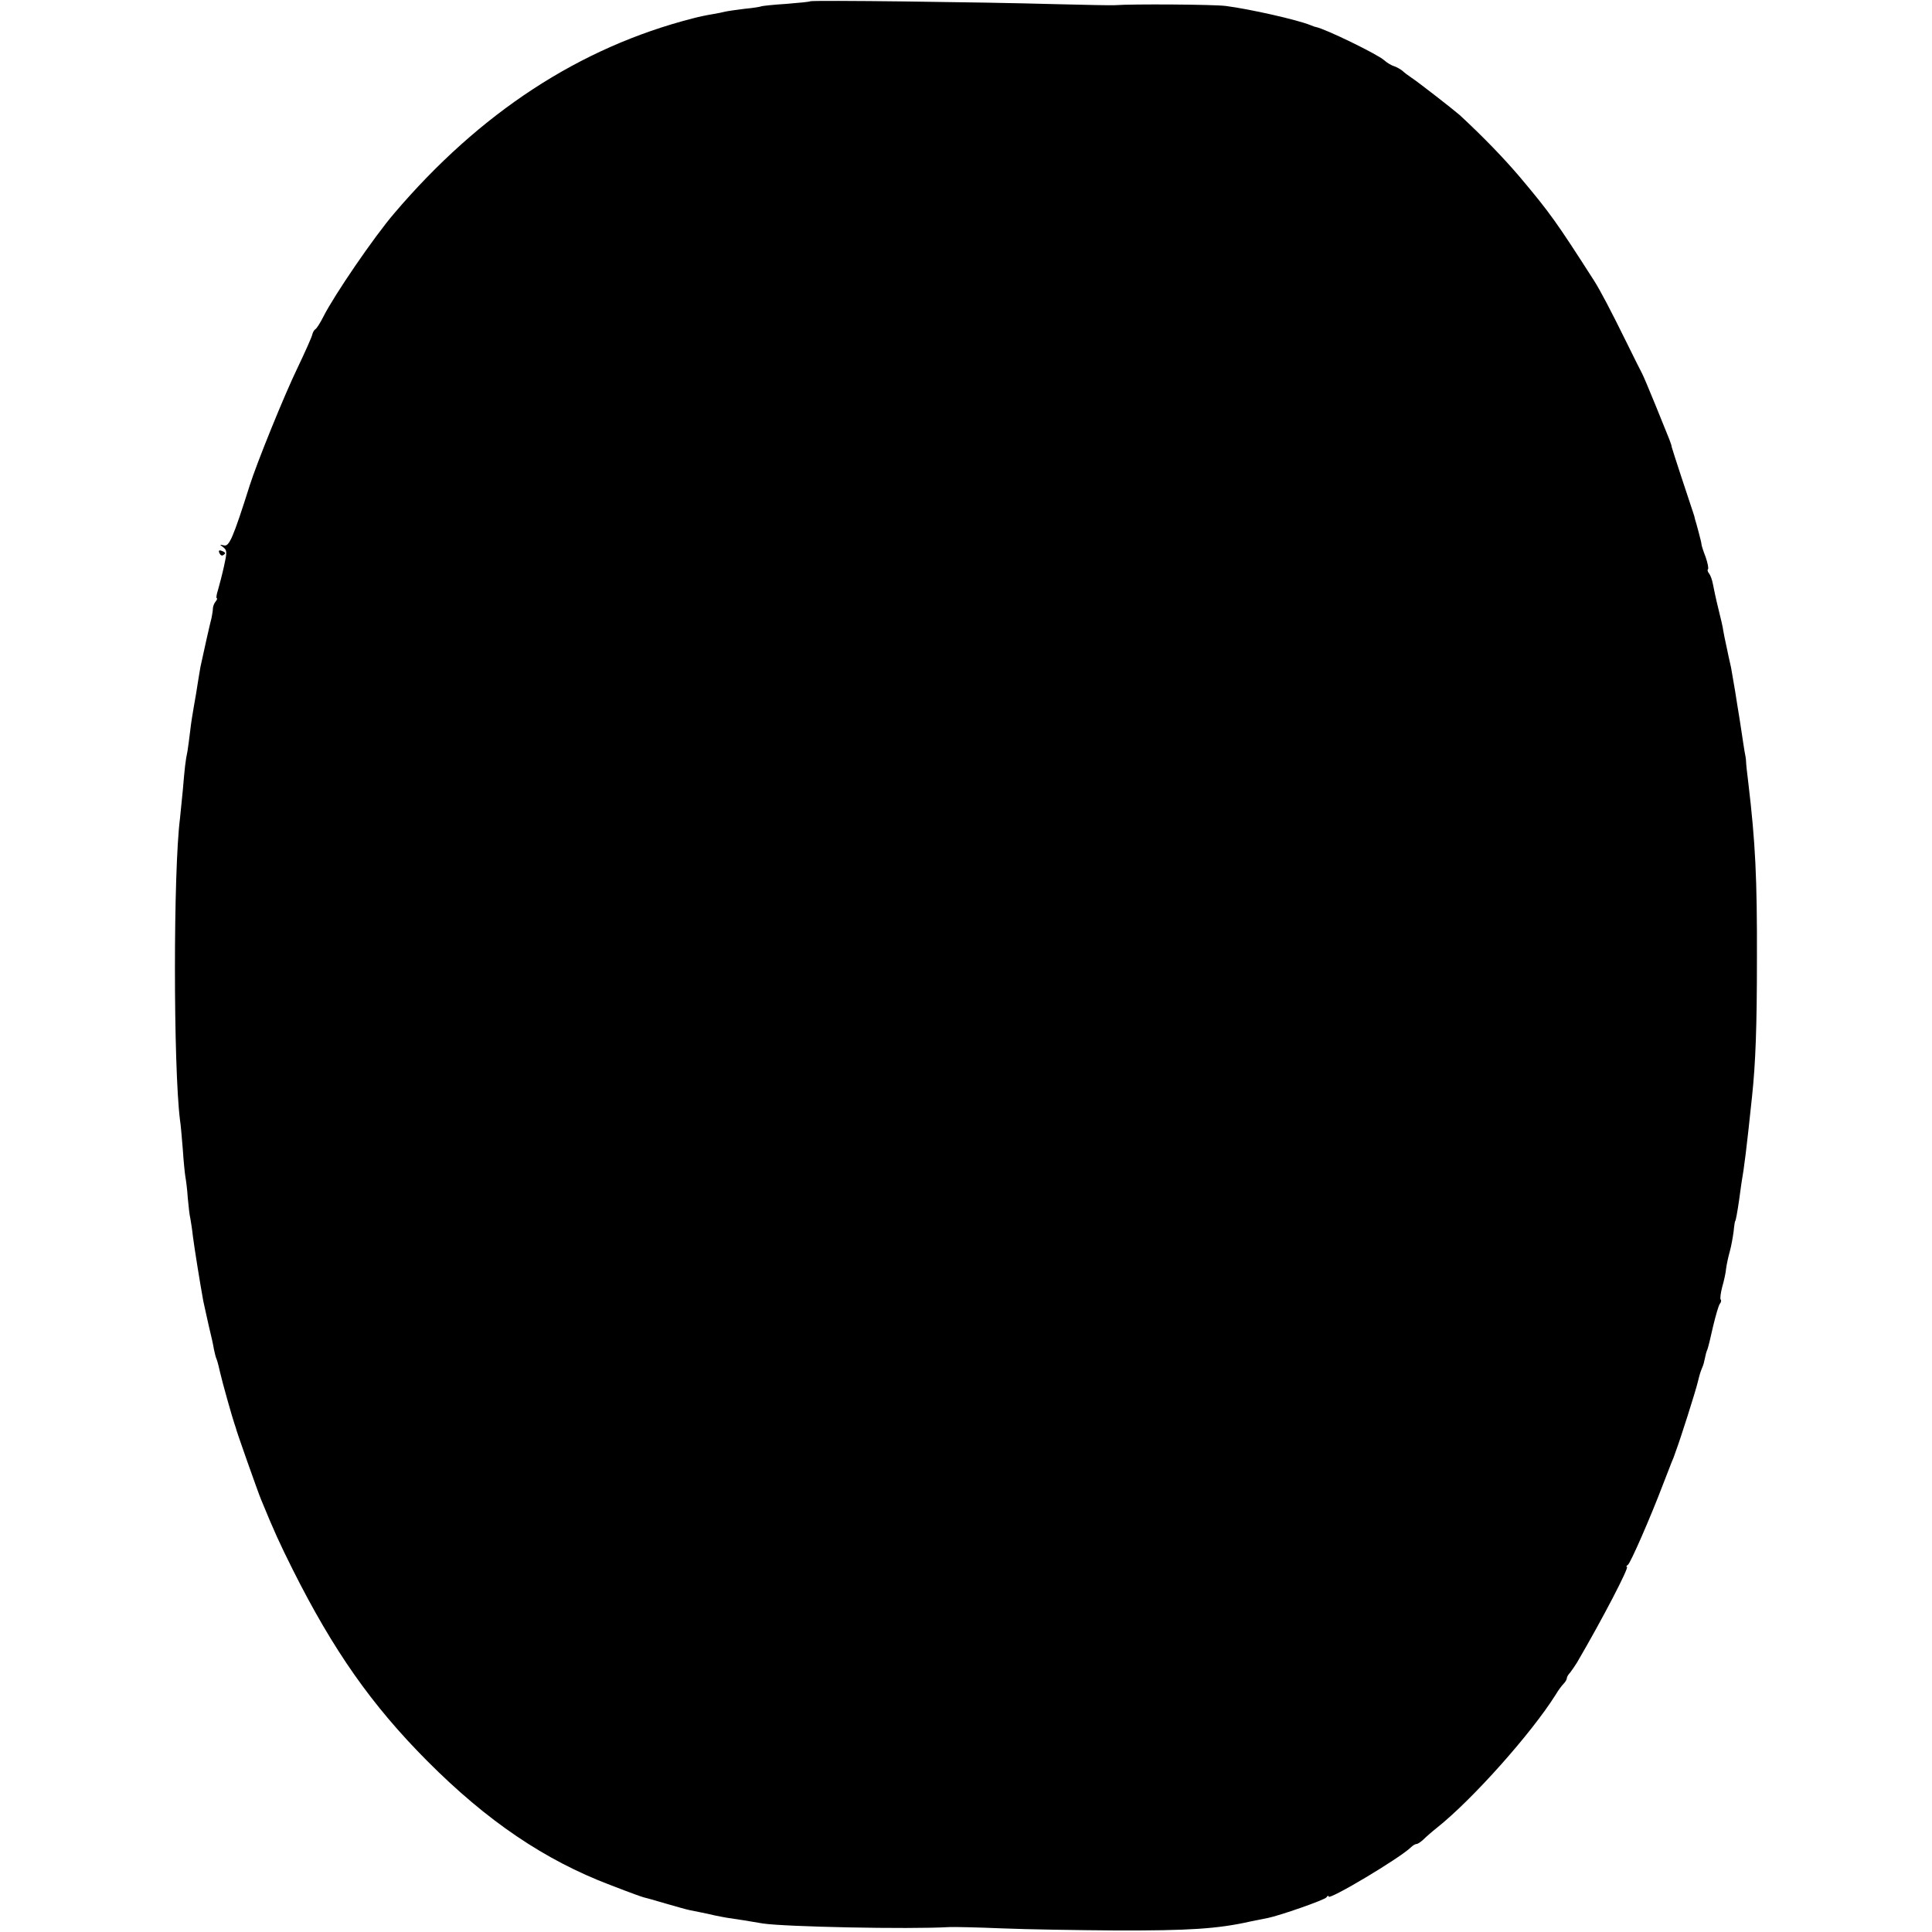 <?xml version="1.0" standalone="no"?>
<!DOCTYPE svg PUBLIC "-//W3C//DTD SVG 20010904//EN"
 "http://www.w3.org/TR/2001/REC-SVG-20010904/DTD/svg10.dtd">
<svg version="1.0" xmlns="http://www.w3.org/2000/svg"
 width="746pt" height="746pt" viewBox="0 0 746 746"
 preserveAspectRatio="xMidYMid meet">
<g transform="translate(0,746) scale(0.1,-0.1)"
fill="#000000" stroke="none">
<path d="M3128 7455 c-1 -2 -43 -6 -92 -10 -50 -3 -92 -8 -95 -9 -3 -2 -33 -7
-66 -10 -33 -4 -67 -9 -75 -11 -8 -2 -31 -7 -50 -10 -19 -3 -53 -10 -75 -16
-437 -112 -822 -364 -1153 -753 -78 -91 -231 -315 -273 -398 -12 -24 -26 -46
-31 -49 -5 -3 -10 -12 -12 -20 -1 -8 -27 -66 -57 -129 -51 -105 -158 -369
-185 -455 -64 -202 -79 -236 -99 -231 -18 4 -18 4 -3 -7 15 -12 15 -19 3 -73
-7 -32 -18 -74 -23 -91 -6 -18 -8 -33 -5 -33 3 0 1 -6 -4 -12 -6 -7 -11 -20
-11 -28 0 -8 -3 -24 -5 -35 -5 -18 -33 -142 -43 -190 -2 -10 -6 -37 -10 -60
-3 -22 -10 -62 -15 -90 -5 -27 -12 -72 -15 -100 -3 -27 -8 -61 -10 -75 -8 -37
-11 -67 -18 -150 -4 -41 -9 -91 -11 -110 -26 -203 -26 -955 0 -1165 3 -16 7
-68 11 -115 3 -47 8 -94 10 -105 2 -11 7 -47 9 -80 3 -33 7 -69 10 -80 2 -11
7 -42 10 -70 6 -46 27 -178 40 -249 3 -15 13 -58 21 -95 9 -36 18 -77 20 -91
3 -14 7 -32 11 -40 3 -8 9 -31 13 -50 8 -36 47 -174 56 -200 3 -8 5 -15 5 -15
-2 0 87 -252 97 -275 50 -122 72 -170 122 -270 157 -313 305 -524 520 -740
231 -232 453 -382 705 -478 96 -37 117 -44 130 -48 6 -1 44 -12 85 -24 41 -12
84 -24 95 -26 24 -5 62 -12 95 -20 14 -3 35 -7 47 -9 29 -4 99 -15 138 -22 84
-13 564 -23 720 -14 17 1 109 -1 205 -5 96 -4 292 -7 435 -8 285 -1 397 6 525
35 25 5 54 11 65 13 45 9 221 70 227 80 4 6 8 8 8 3 0 -16 275 148 318 190 7
7 17 13 22 13 5 0 16 8 26 17 10 10 34 31 53 46 137 109 364 364 457 512 10
17 24 36 31 43 7 7 13 17 13 22 0 5 6 15 13 22 6 8 18 25 26 38 100 171 203
370 193 370 -4 0 -2 4 4 8 10 7 87 183 136 312 14 36 29 74 33 85 5 11 9 22
10 25 1 3 4 12 7 20 15 39 75 227 84 265 7 29 10 38 17 55 4 8 8 24 10 35 2
11 6 27 10 35 3 8 13 49 22 90 10 41 21 80 26 86 5 6 6 13 3 16 -3 3 0 26 6
49 7 24 14 56 15 71 2 15 8 44 14 65 6 21 12 56 15 78 2 22 5 40 6 40 2 0 8
32 15 80 3 22 7 51 9 65 11 63 20 135 41 335 14 131 19 273 19 530 1 313 -6
453 -33 680 -5 39 -9 77 -9 85 0 8 -3 26 -6 40 -2 14 -7 43 -10 65 -3 22 -8
51 -10 65 -2 14 -10 59 -16 100 -7 41 -14 83 -16 93 -2 9 -6 27 -9 40 -2 12
-8 36 -11 52 -4 17 -8 39 -10 50 -1 11 -10 49 -19 85 -9 36 -18 79 -21 95 -3
17 -10 35 -15 41 -5 6 -7 13 -4 16 3 3 -1 24 -9 47 -9 23 -16 45 -16 49 0 4
-5 25 -11 47 -6 22 -12 45 -14 50 -1 6 -4 17 -7 25 -18 53 -81 245 -83 254 -2
13 -3 15 -62 160 -24 59 -48 116 -53 125 -5 9 -31 61 -58 116 -62 126 -102
202 -126 240 -146 228 -171 263 -287 401 -62 73 -143 157 -233 240 -19 17
-161 128 -186 144 -12 8 -28 20 -34 26 -7 6 -21 14 -32 18 -11 3 -29 14 -40
24 -26 23 -227 121 -264 128 -3 0 -12 4 -20 7 -52 21 -234 62 -327 74 -48 6
-361 8 -428 3 -11 -1 -114 1 -230 4 -283 8 -942 16 -947 11z"/>
<path d="M847 5325 c3 -8 9 -12 14 -9 12 7 11 11 -5 17 -10 4 -13 1 -9 -8z"/>
</g>
</svg>
